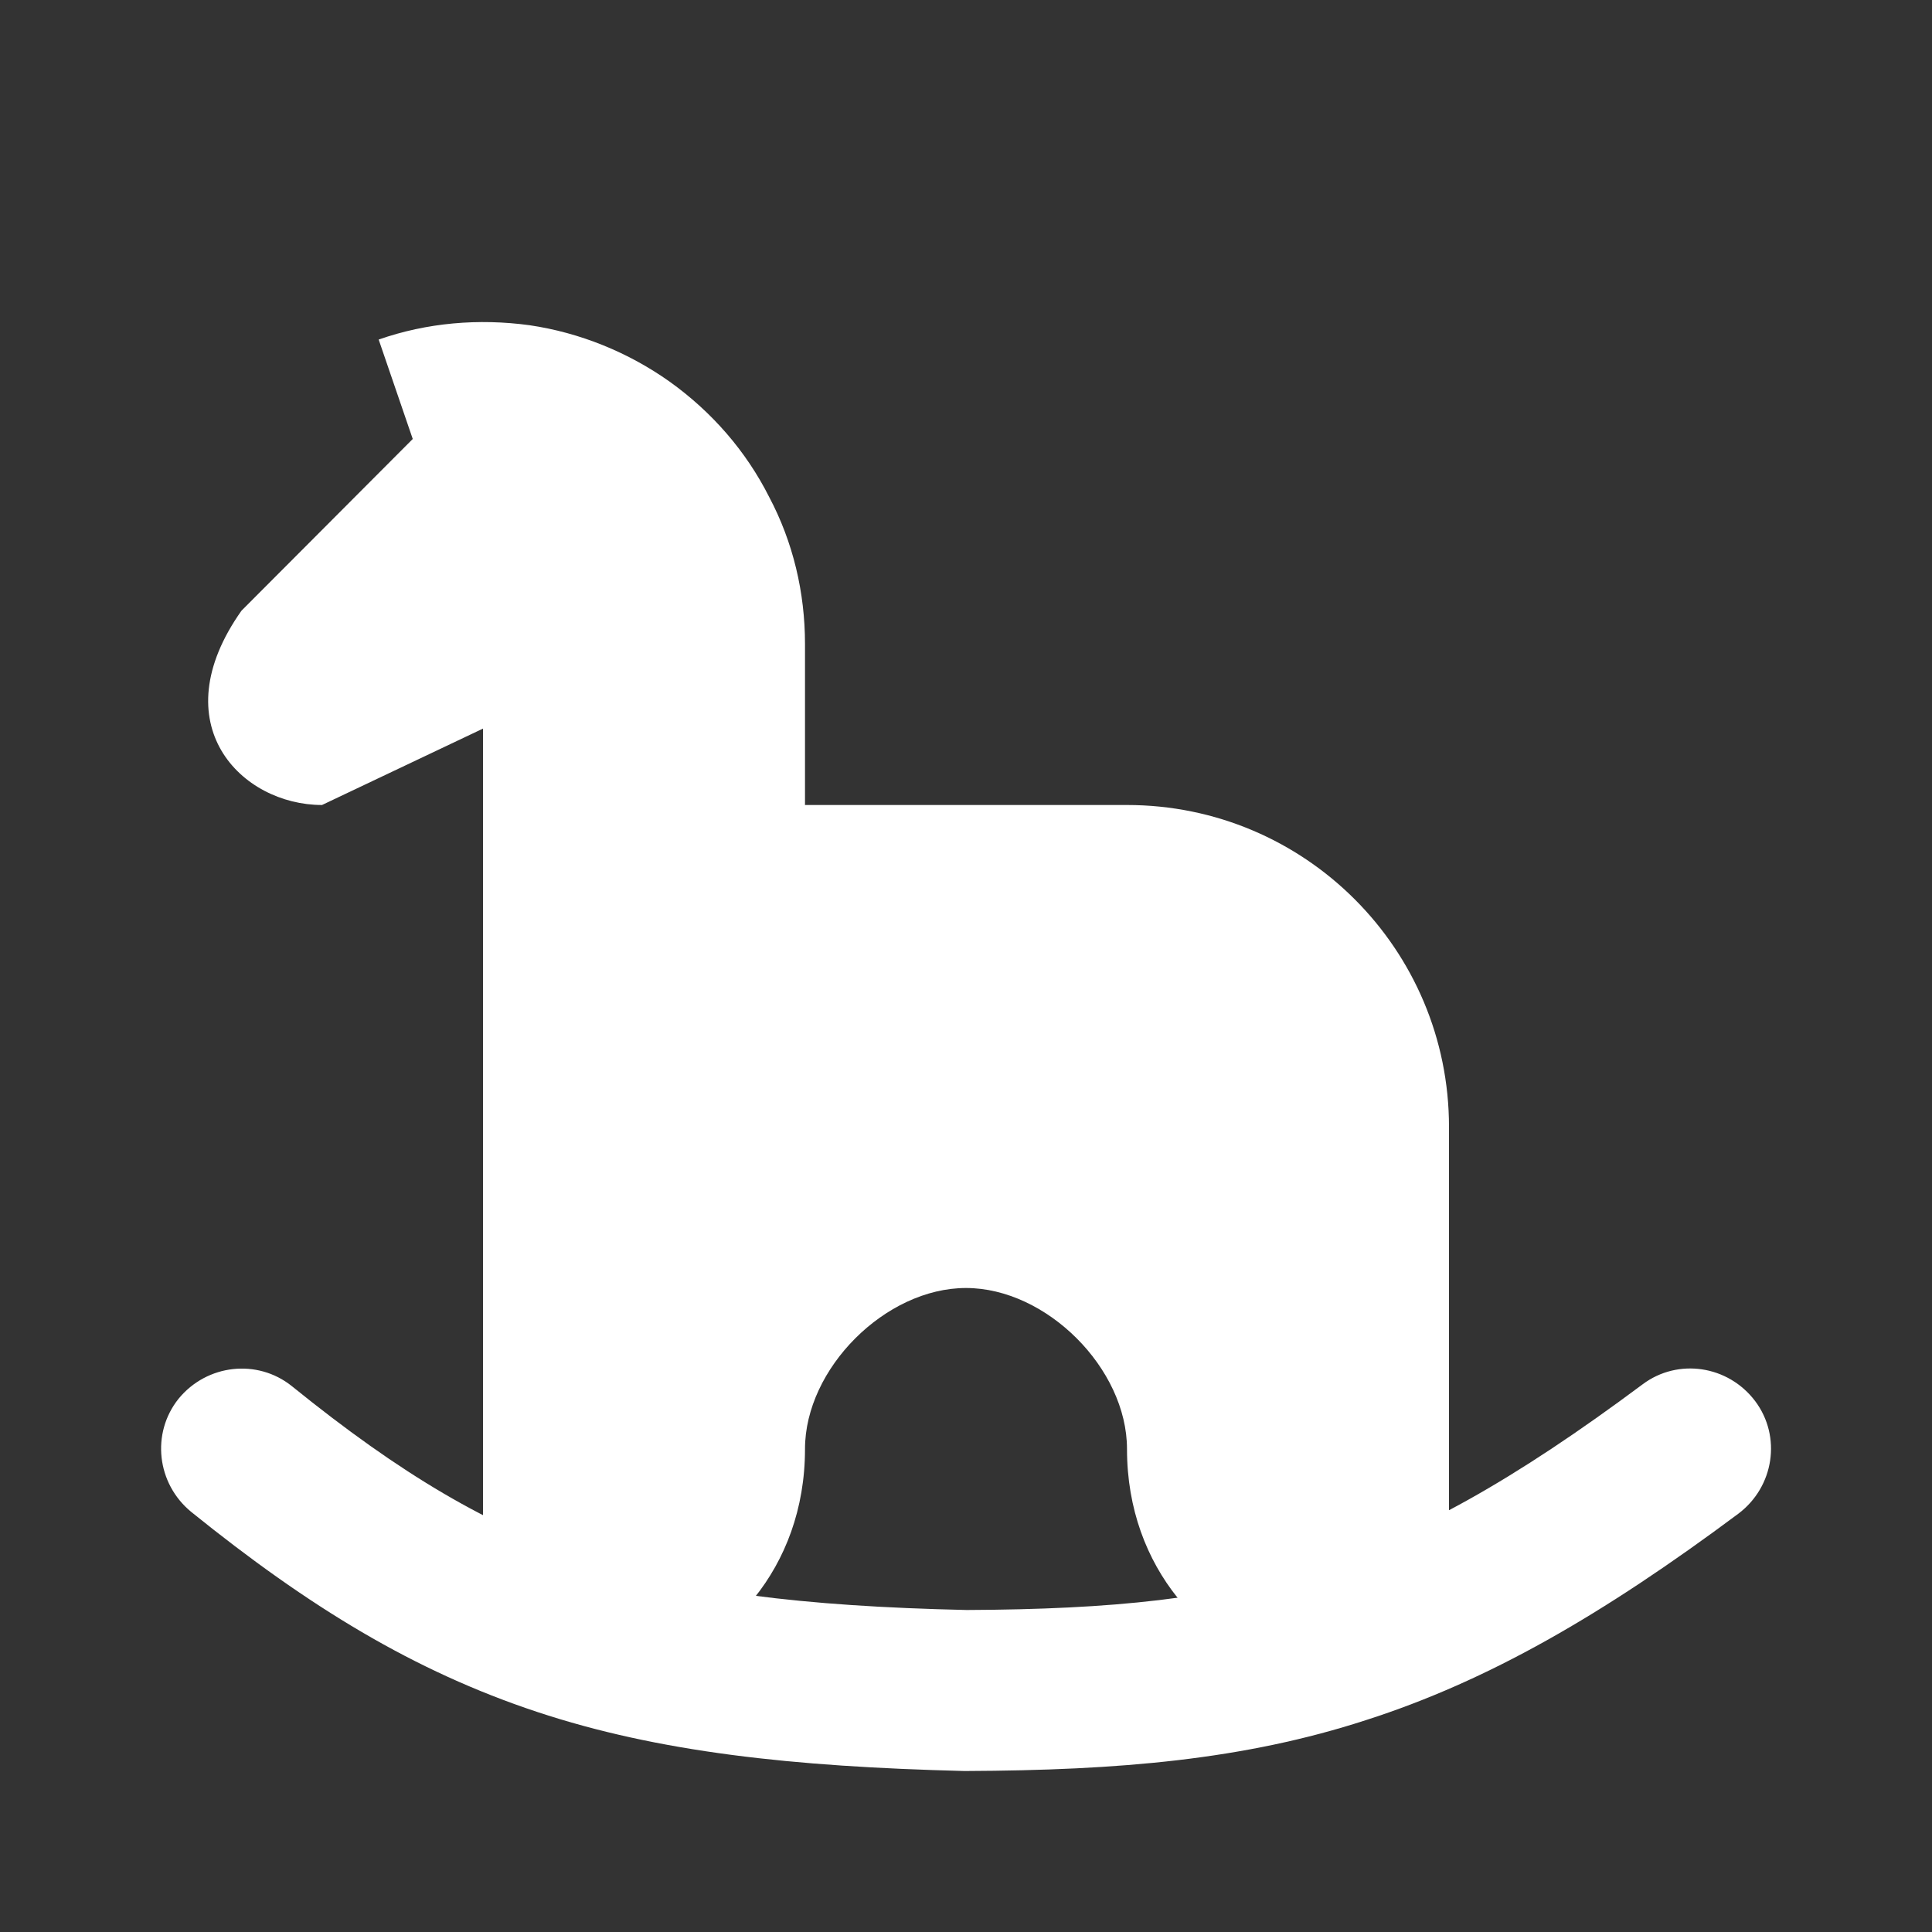 <?xml version="1.0" encoding="UTF-8"?>
<svg xmlns="http://www.w3.org/2000/svg" xmlns:xlink="http://www.w3.org/1999/xlink" width="12" height="12" viewBox="0 0 12 12">
<rect x="0" y="0" width="12" height="12" fill="#333333" stroke="none"/>
<path fill-rule="nonzero" fill="rgb(100%, 100%, 100%)" fill-opacity="1" d="M 3 7 C 3 5.895 3.895 5 5 5 L 7 5 C 8.105 5 9 5.895 9 7 L 9 9.5 C 9 11 7 10.5 7 9 C 7 8.5 6.5 8 6 8 C 5.5 8 5 8.5 5 9 C 5 10.5 3 11 3 9.5 Z M 3 7 "/>
<path fill-rule="nonzero" fill="rgb(100%, 100%, 100%)" fill-opacity="1" d="M 5 4 C 5 3.68 4.926 3.367 4.777 3.086 C 4.633 2.801 4.422 2.559 4.16 2.371 C 3.902 2.188 3.602 2.066 3.289 2.02 C 2.973 1.977 2.652 2.004 2.352 2.109 L 3 4 L 3 7 L 5 5 Z M 5 4 "/>
<path fill-rule="evenodd" fill="rgb(100%, 100%, 100%)" fill-opacity="1" d="M 3.453 3.215 C 3.539 3.031 3.508 2.801 3.355 2.645 C 3.16 2.453 2.84 2.453 2.645 2.645 L 1.5 3.793 C 1 4.5 1.5 5 2 5 L 4.223 3.945 C 4.469 3.824 4.57 3.523 4.445 3.277 C 4.324 3.031 4.023 2.93 3.777 3.055 Z M 3.453 3.215 "/>
<path fill-rule="evenodd" fill="rgb(100%, 100%, 100%)" fill-opacity="1" d="M 10.902 8.703 C 11.066 8.922 11.02 9.234 10.797 9.402 C 9.953 10.031 9.242 10.441 8.484 10.684 C 7.727 10.93 6.953 10.996 6 11 L 5.988 11 C 4.922 10.973 4.09 10.883 3.336 10.633 C 2.57 10.379 1.918 9.98 1.188 9.391 C 0.973 9.215 0.938 8.902 1.109 8.688 C 1.285 8.473 1.598 8.438 1.812 8.609 C 2.488 9.156 3.035 9.48 3.648 9.684 C 4.266 9.887 4.98 9.977 6.004 10 C 6.91 9.996 7.562 9.93 8.176 9.73 C 8.793 9.535 9.402 9.195 10.203 8.598 C 10.422 8.434 10.734 8.48 10.902 8.703 Z M 10.902 8.703 "/>
</svg>
